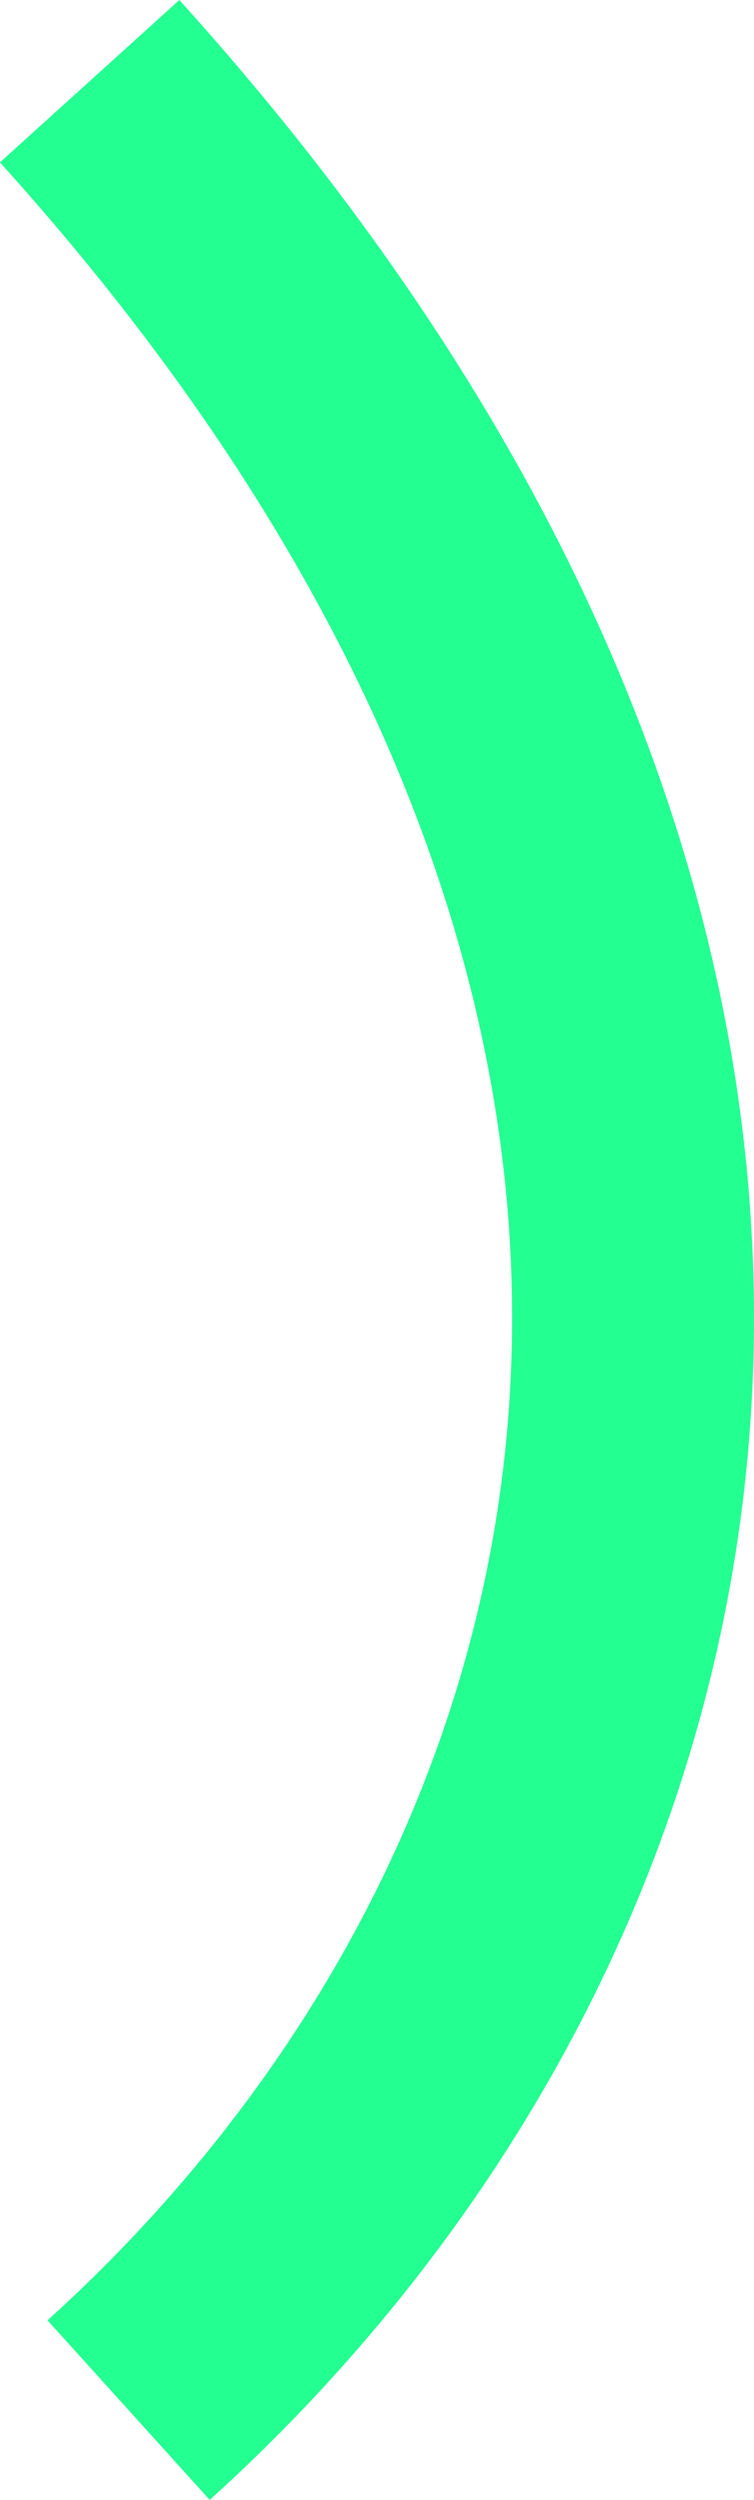 <svg id="Layer_1" data-name="Layer 1" xmlns="http://www.w3.org/2000/svg" viewBox="0 0 87.3 289.1"><defs><style>.cls-1{fill:none;stroke:#23ff91;stroke-miterlimit:10;stroke-width:28px;}</style></defs><title>Artboard 1</title><path class="cls-1" d="M10.38,9.39c95.82,106,69.74,210.34,4.51,269.32"/></svg>